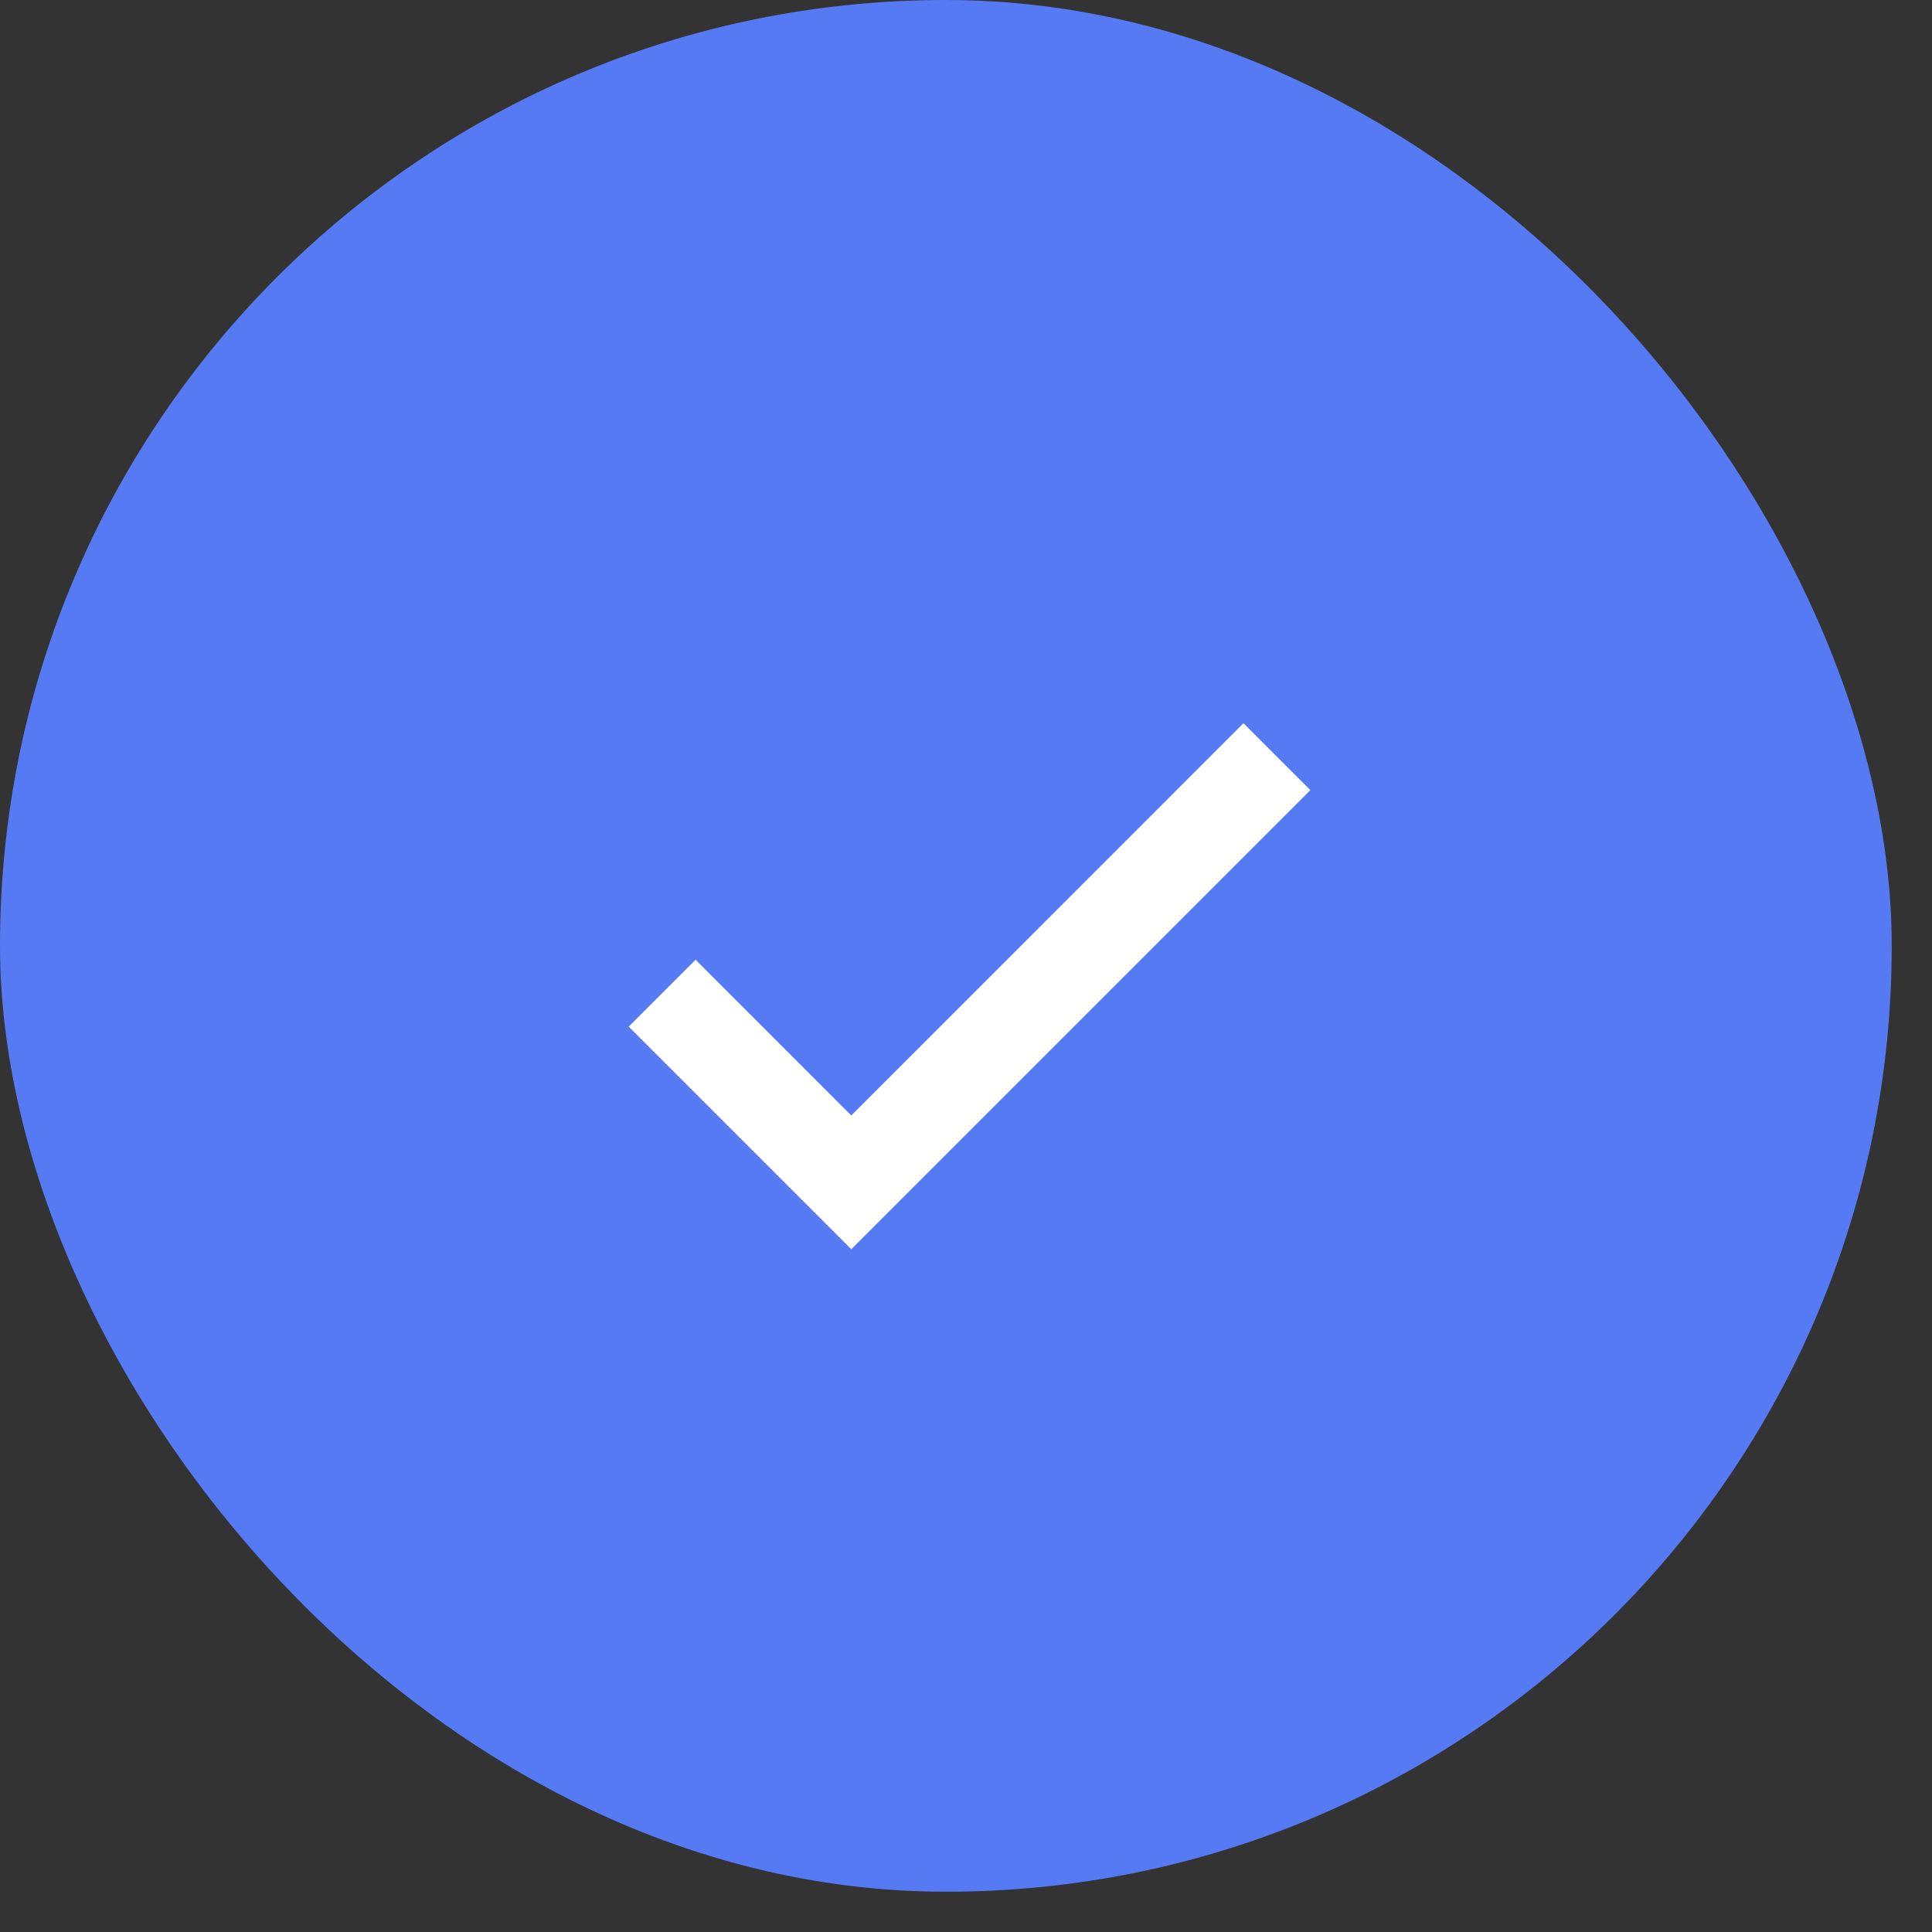 <svg width="32" height="32" viewBox="0 0 32 32" fill="none" xmlns="http://www.w3.org/2000/svg">
<rect x="0" y="0" width="32" height="32" fill="#333333" stroke="none"/>
<rect width="31.333" height="31.333" rx="15.667" fill="#567AF3"/>
<path d="M14.1 18.476L11.521 15.896L10.413 17.004L14.1 20.691L21.704 13.087L20.596 11.979L14.1 18.476Z" fill="white"/>
</svg>
